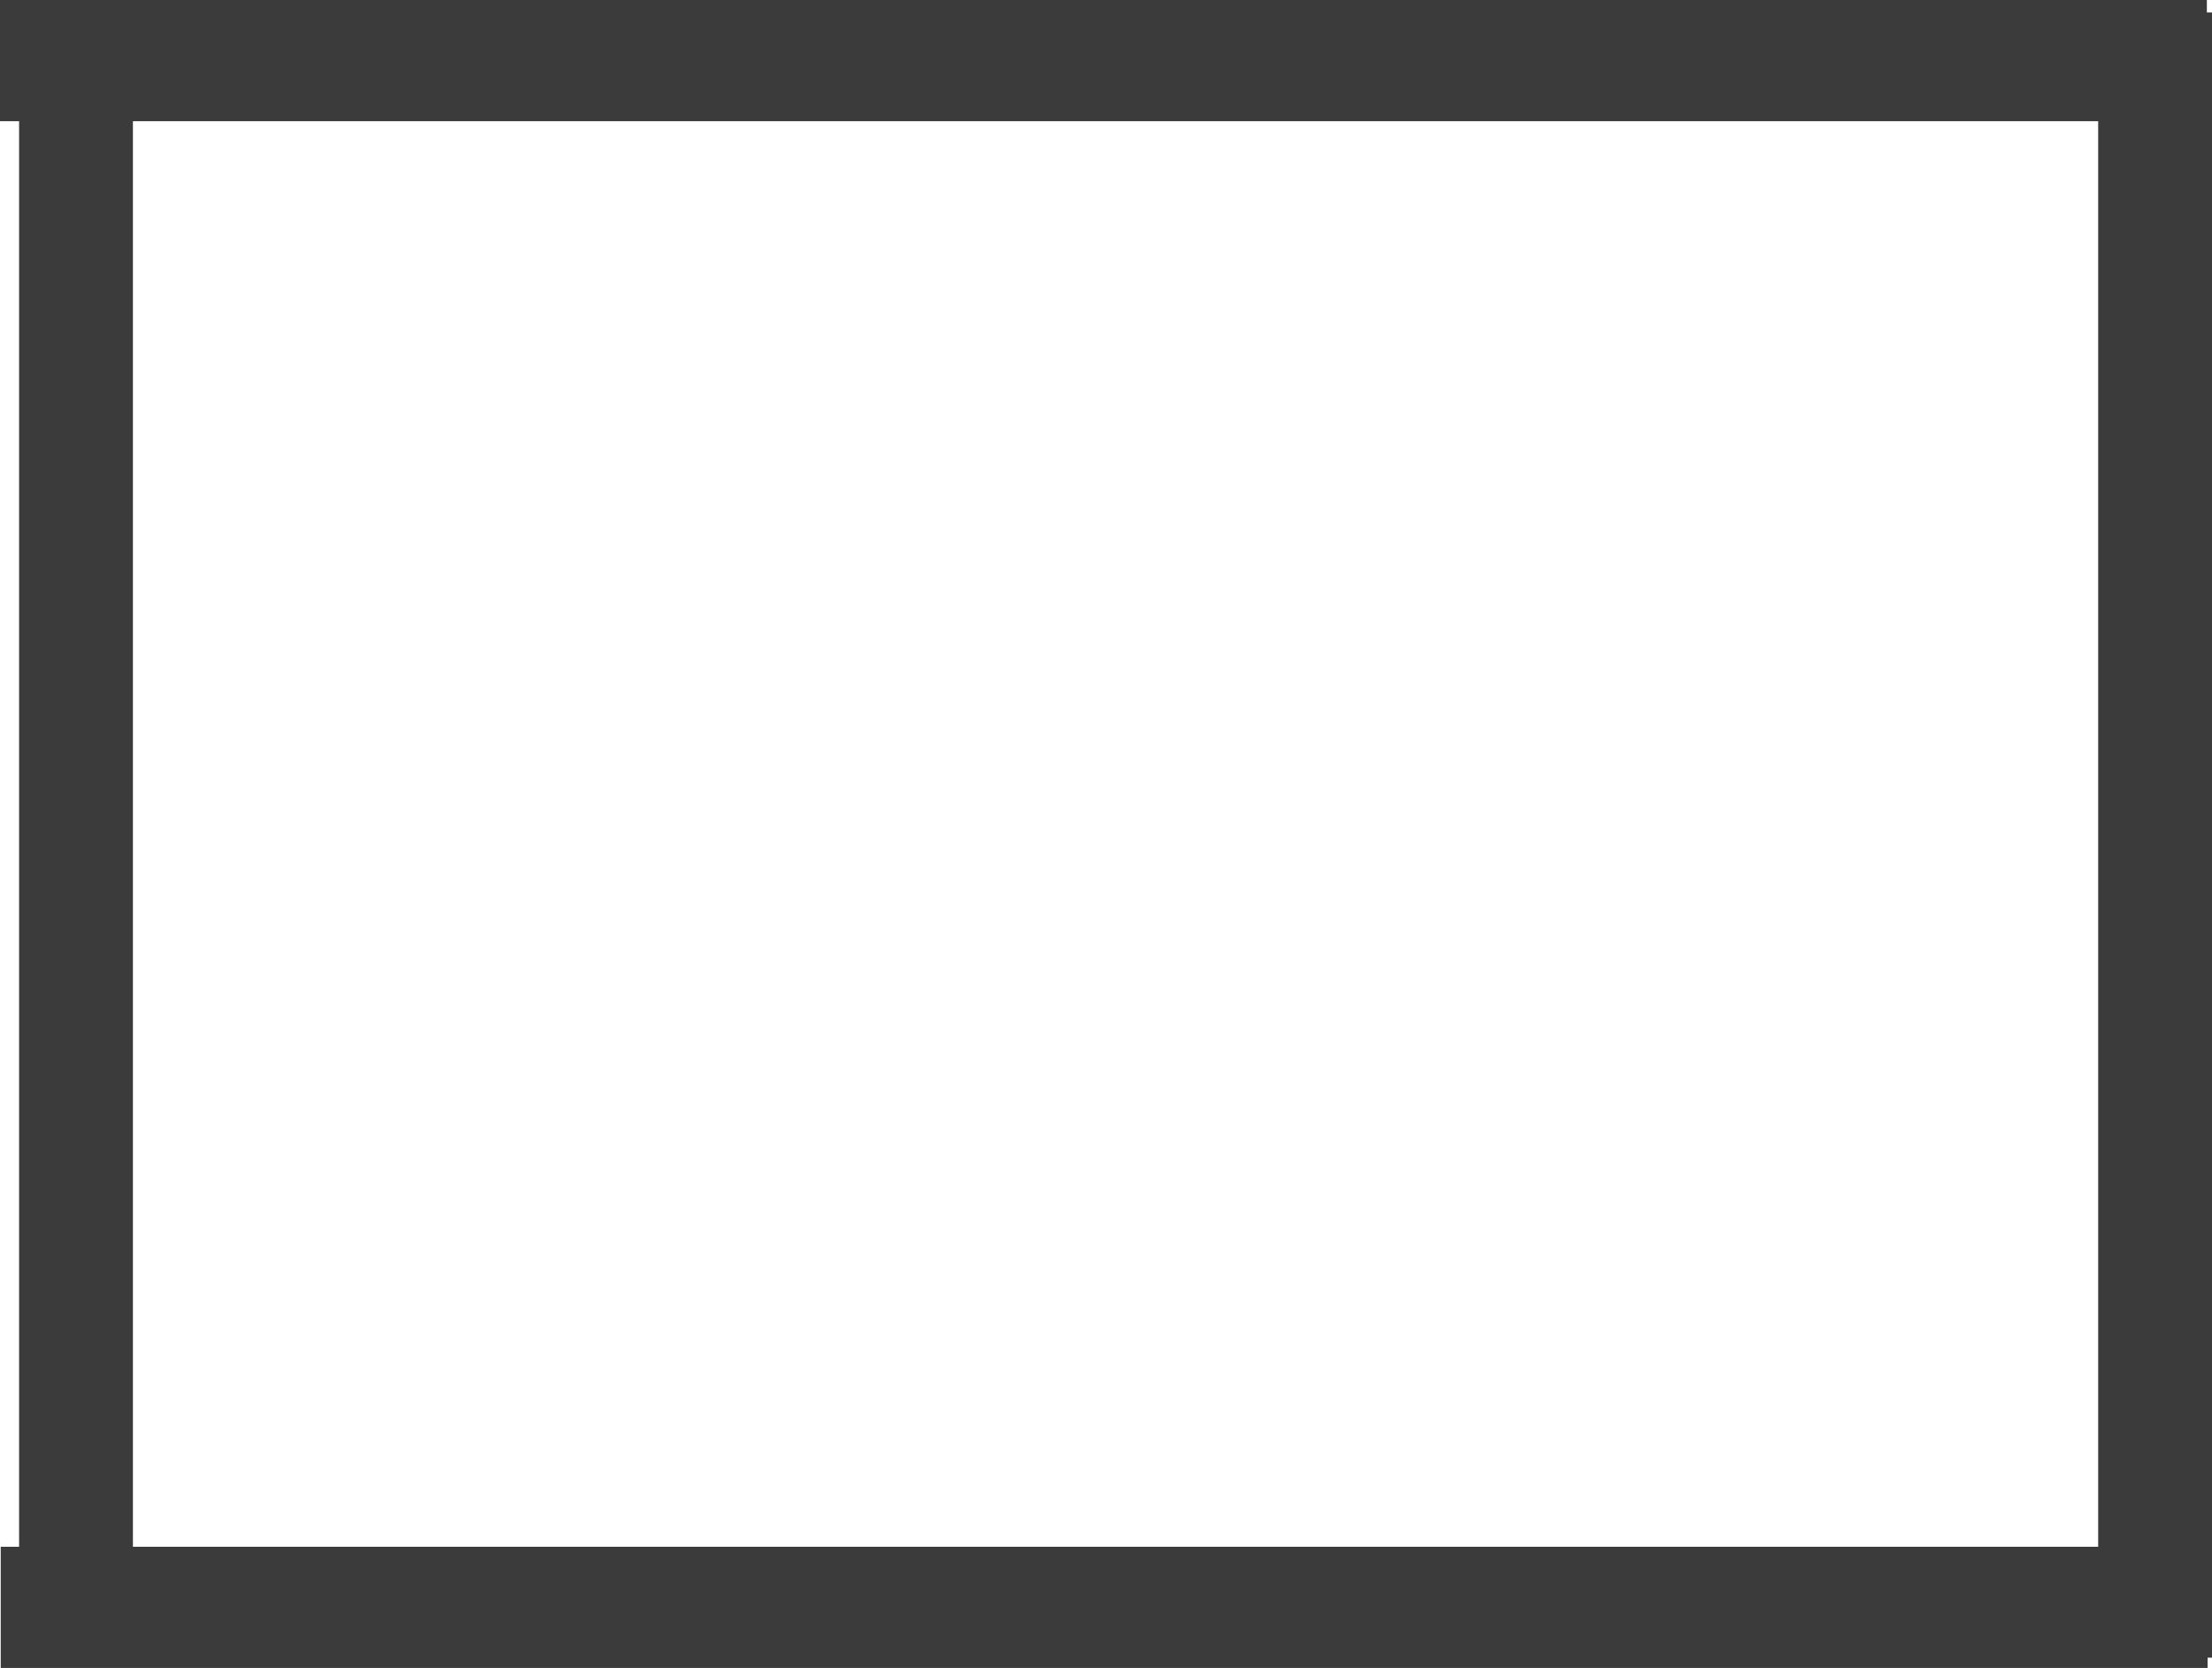 <svg version="1.1" xmlns="http://www.w3.org/2000/svg" xmlns:xlink="http://www.w3.org/1999/xlink" width="485.848" height="366.322" viewBox="0,0,485.848,366.322"><g transform="translate(4.572,3.402)"><g data-paper-data="{&quot;isPaintingLayer&quot;:true}" fill="#3b3b3b" fill-rule="nonzero" stroke="none" stroke-width="0" stroke-linecap="butt" stroke-linejoin="miter" stroke-miterlimit="10" stroke-dasharray="" stroke-dashoffset="0" style="mix-blend-mode: normal"><path d="M481.276,-0.661v361.322h-25.002v-361.322z" data-paper-data="{&quot;index&quot;:null}"/><path d="M24.624,14.024v345.67h-25.002v-345.67z" data-paper-data="{&quot;index&quot;:null}"/><path d="M-4.572,23.213v-26.615h484.72v26.615z" data-paper-data="{&quot;index&quot;:null}"/><path d="M-4.411,362.92v-26.615h484.72v26.615z" data-paper-data="{&quot;index&quot;:null}"/></g></g></svg>